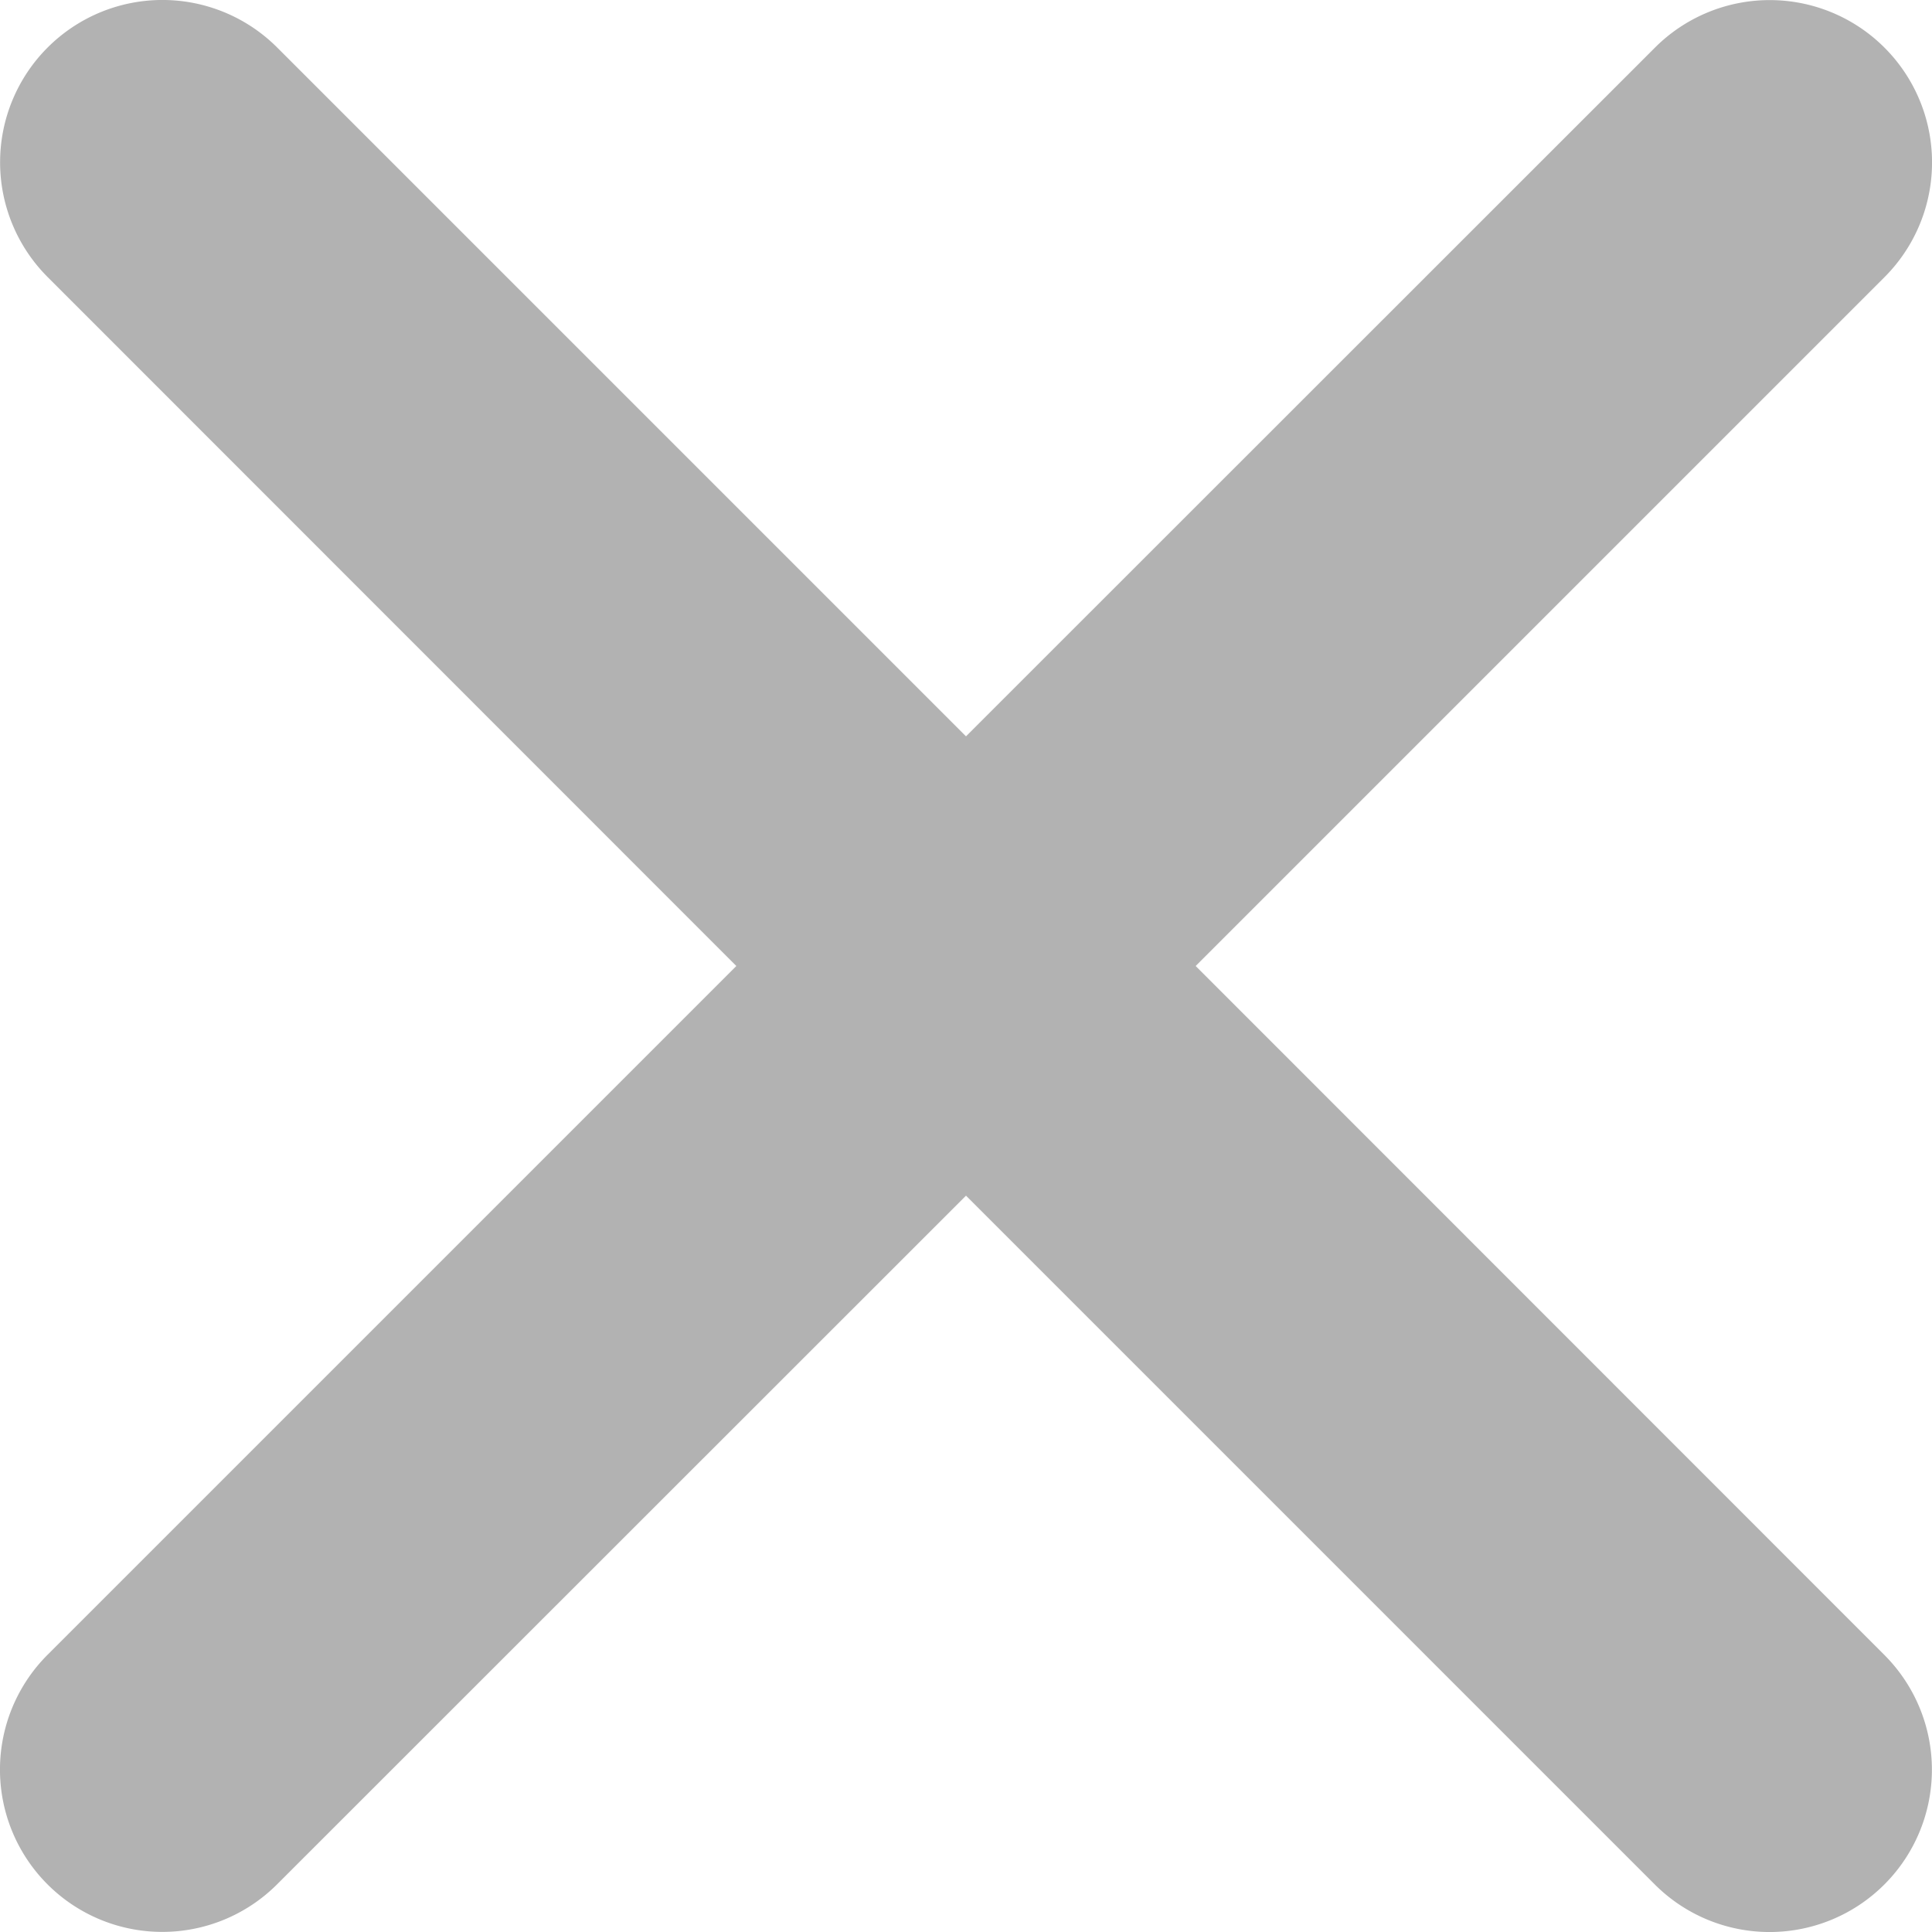 <svg xmlns="http://www.w3.org/2000/svg" width="8" height="8" viewBox="0 0 8 8">
    <path fill="#B2B2B2" fill-rule="nonzero" d="M7.803.197a.672.672 0 0 0-.95 0L4 3.049 1.148.197a.672.672 0 1 0-.951.95L3.049 4 .197 6.852a.672.672 0 1 0 .95.951L4 4.951l2.852 2.852a.672.672 0 0 0 .951-.95L4.951 4l2.852-2.852a.672.672 0 0 0 0-.951z"/>
</svg>

